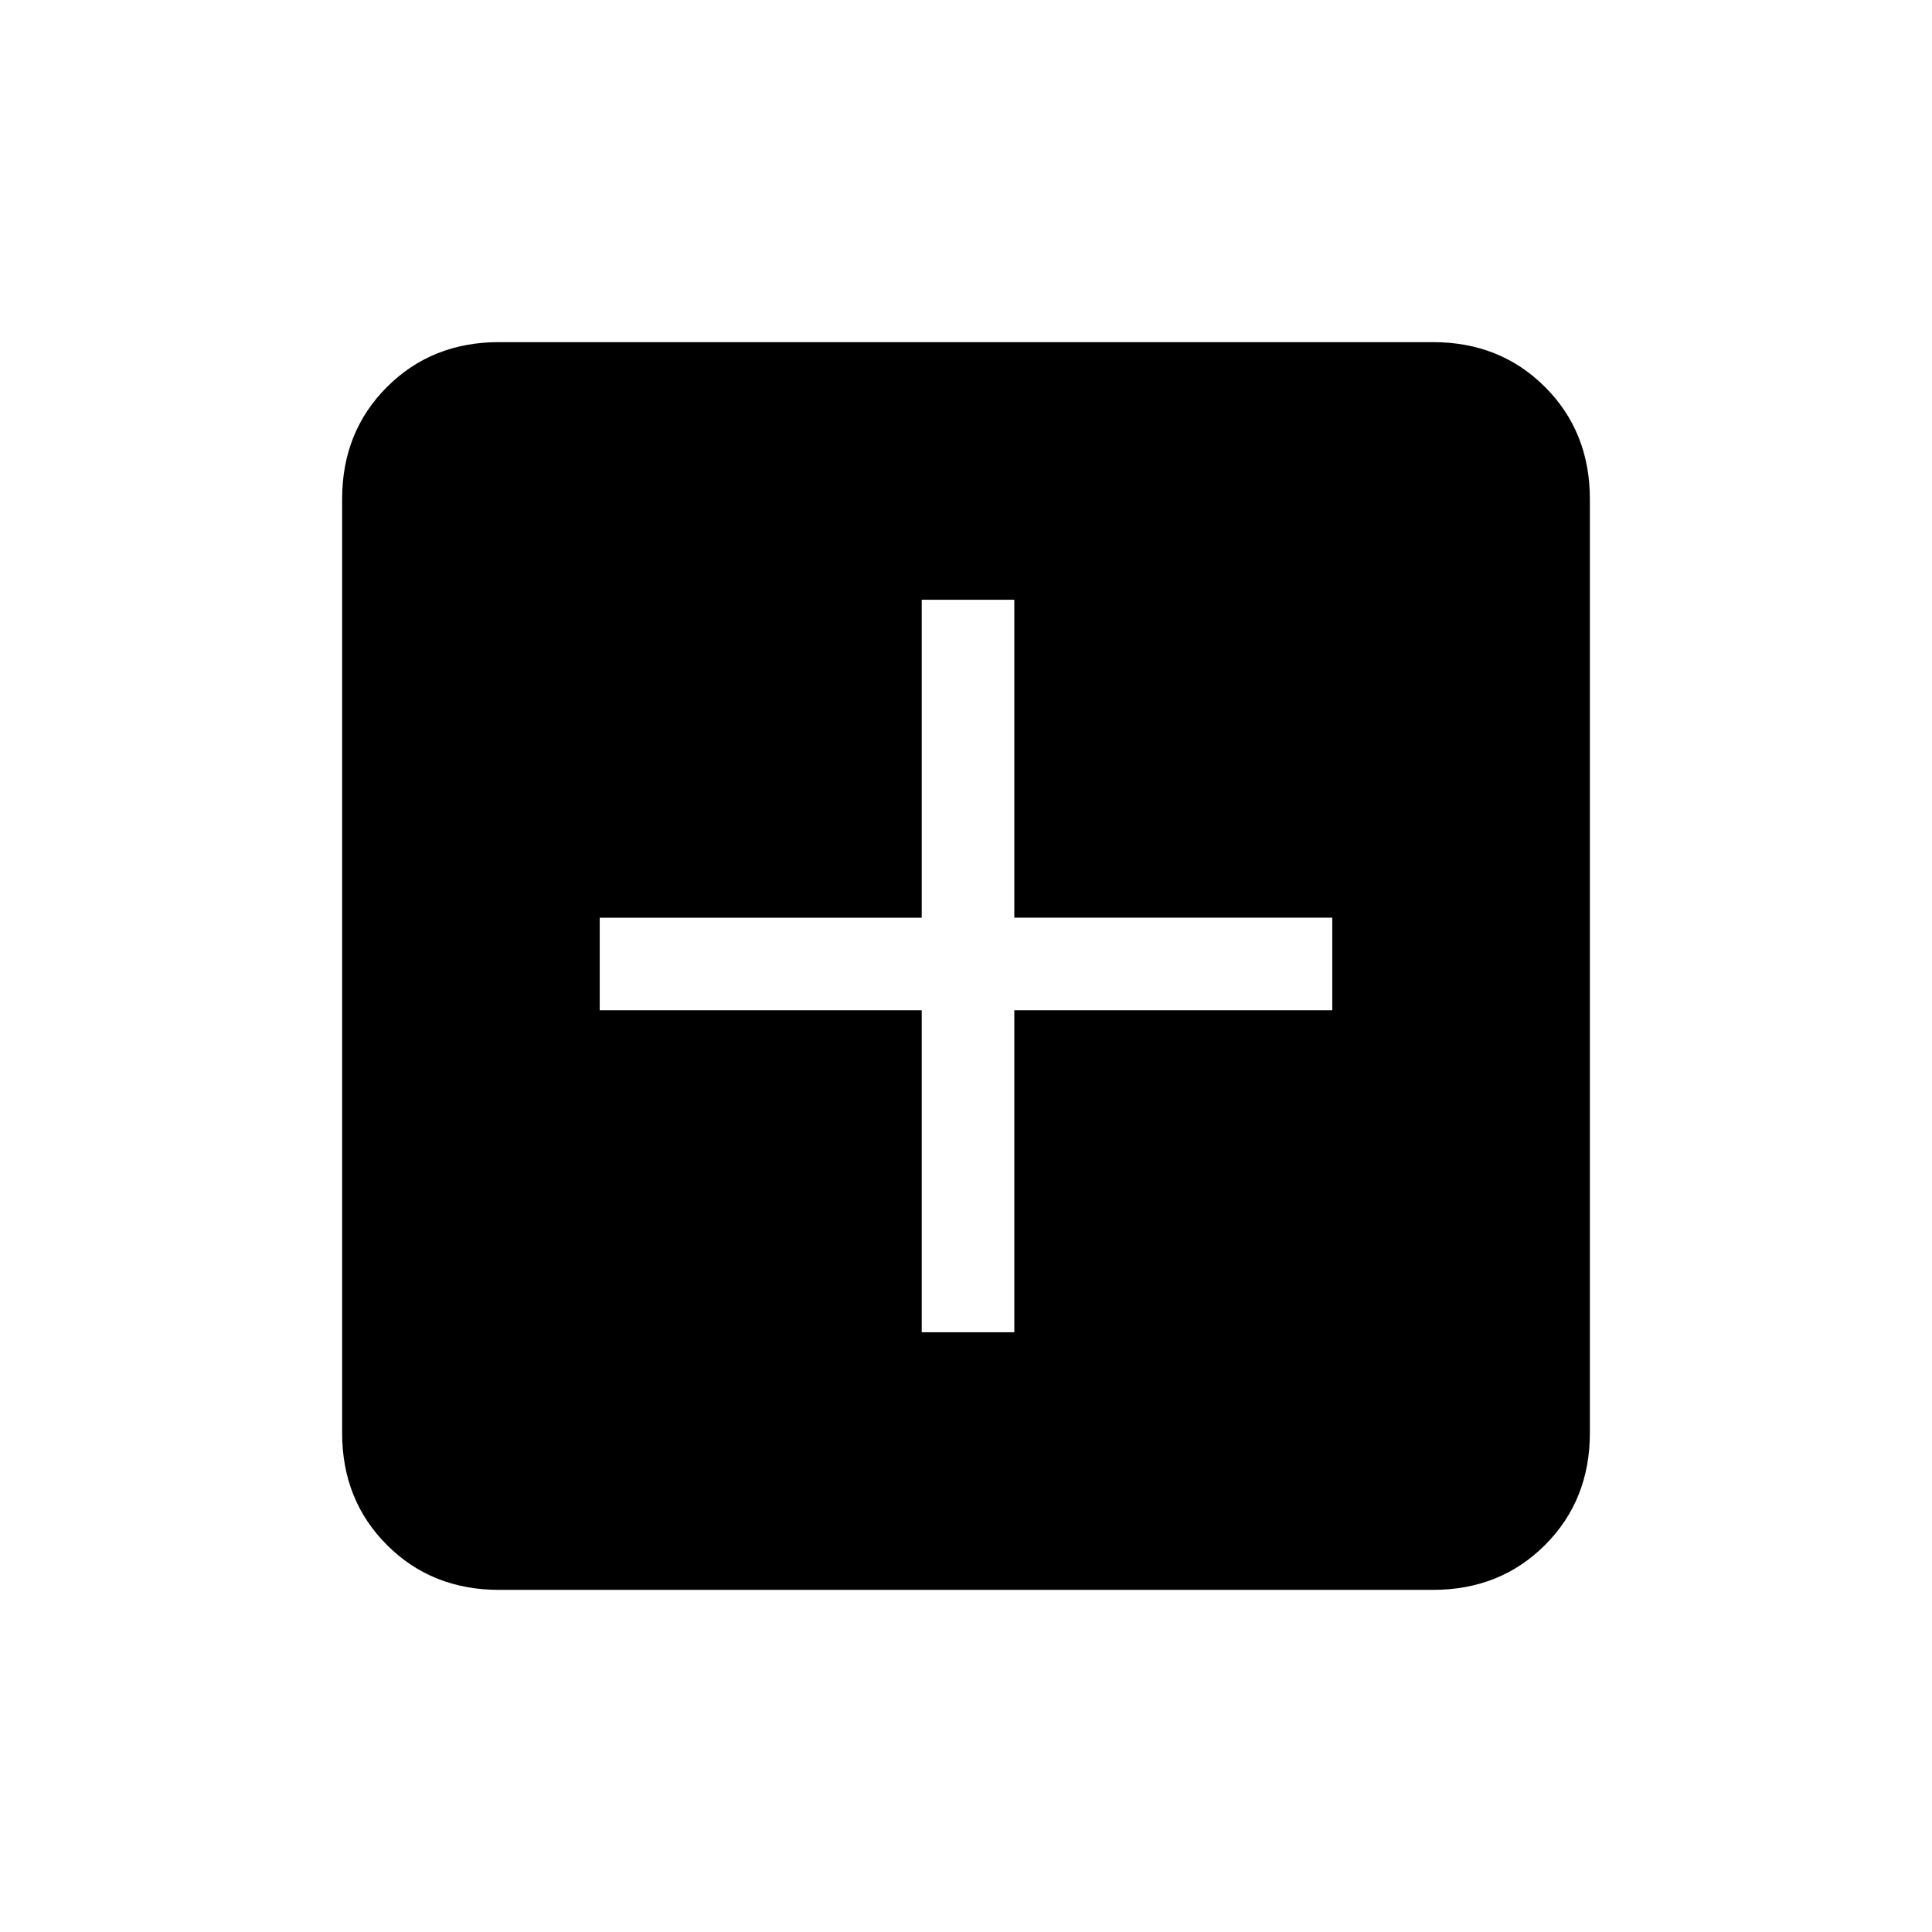 <svg xmlns="http://www.w3.org/2000/svg" height="20" viewBox="0 -960 960 960" width="20"><path d="M458-298h46v-160h158v-46H504v-158h-46v158H298v46h160v160ZM248-170q-33.43 0-55.71-22.29Q170-214.57 170-248v-464q0-33.42 22.29-55.71Q214.57-790 248-790h464q33.42 0 55.71 22.29T790-712v464q0 33.43-22.29 55.71Q745.42-170 712-170H248Z"/></svg>
